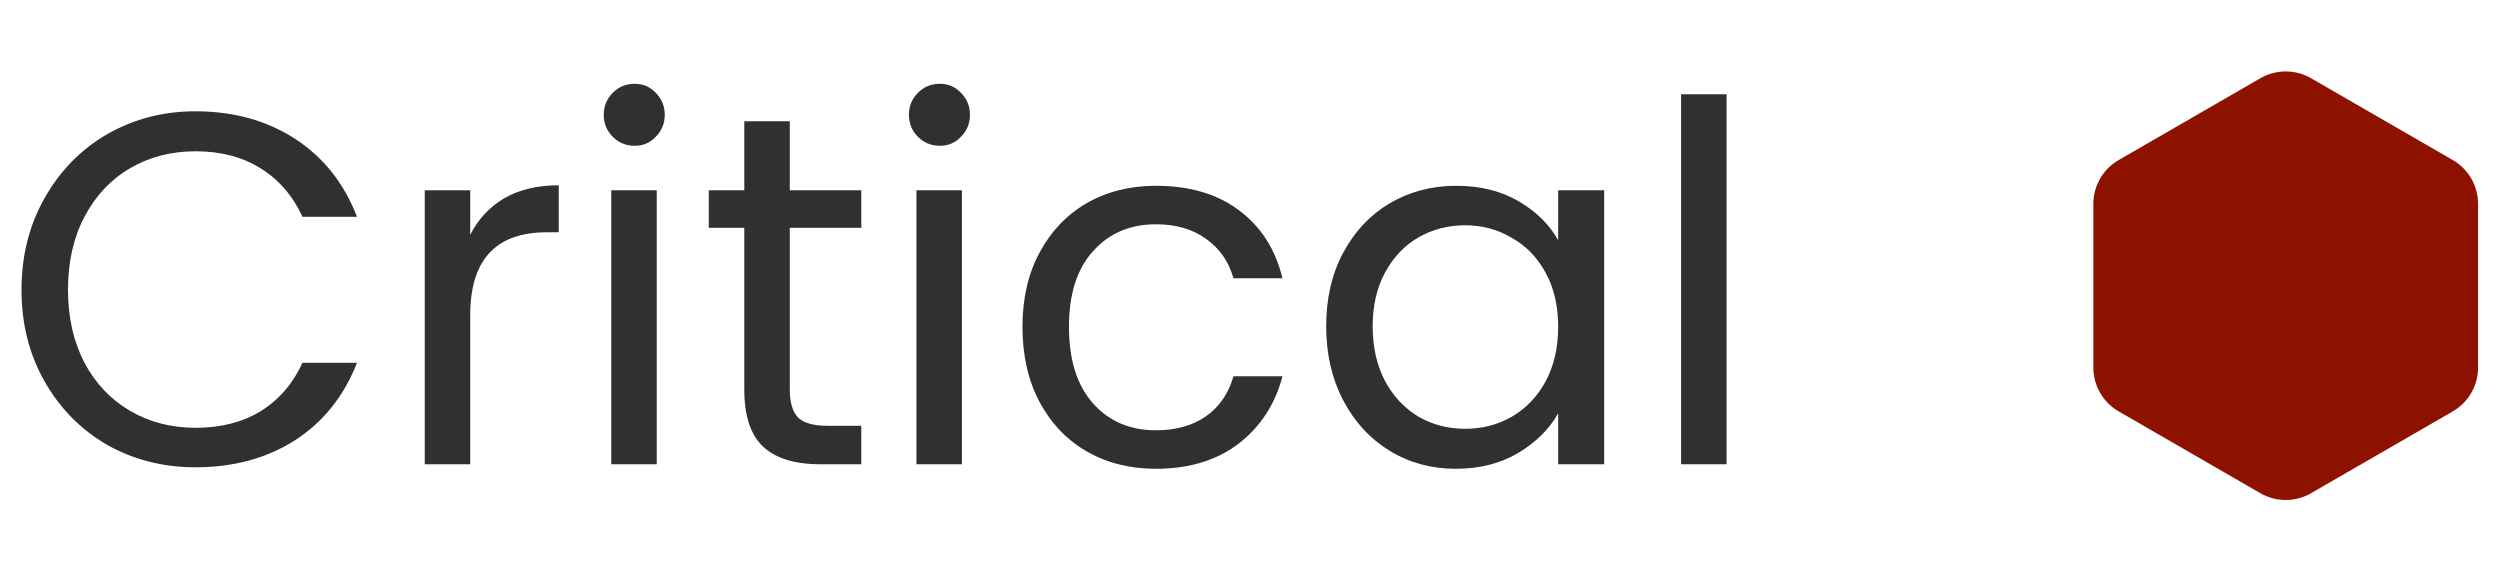 <svg width="70" height="16" viewBox="0 0 70 16" fill="none" xmlns="http://www.w3.org/2000/svg">
<path d="M0.602 8.114C0.602 7.162 0.817 6.308 1.246 5.552C1.675 4.787 2.259 4.189 2.996 3.76C3.743 3.331 4.569 3.116 5.474 3.116C6.538 3.116 7.467 3.373 8.26 3.886C9.053 4.399 9.632 5.127 9.996 6.07H8.47C8.199 5.482 7.807 5.029 7.294 4.712C6.79 4.395 6.183 4.236 5.474 4.236C4.793 4.236 4.181 4.395 3.64 4.712C3.099 5.029 2.674 5.482 2.366 6.07C2.058 6.649 1.904 7.33 1.904 8.114C1.904 8.889 2.058 9.57 2.366 10.158C2.674 10.737 3.099 11.185 3.64 11.502C4.181 11.819 4.793 11.978 5.474 11.978C6.183 11.978 6.79 11.824 7.294 11.516C7.807 11.199 8.199 10.746 8.47 10.158H9.996C9.632 11.091 9.053 11.815 8.26 12.328C7.467 12.832 6.538 13.084 5.474 13.084C4.569 13.084 3.743 12.874 2.996 12.454C2.259 12.025 1.675 11.432 1.246 10.676C0.817 9.92 0.602 9.066 0.602 8.114ZM13.166 6.574C13.39 6.135 13.708 5.795 14.118 5.552C14.539 5.309 15.047 5.188 15.645 5.188V6.504H15.309C13.88 6.504 13.166 7.279 13.166 8.828V13H11.893V5.328H13.166V6.574ZM17.773 4.082C17.53 4.082 17.325 3.998 17.157 3.83C16.989 3.662 16.905 3.457 16.905 3.214C16.905 2.971 16.989 2.766 17.157 2.598C17.325 2.43 17.53 2.346 17.773 2.346C18.006 2.346 18.202 2.43 18.361 2.598C18.529 2.766 18.613 2.971 18.613 3.214C18.613 3.457 18.529 3.662 18.361 3.83C18.202 3.998 18.006 4.082 17.773 4.082ZM18.389 5.328V13H17.115V5.328H18.389ZM22.114 6.378V10.9C22.114 11.273 22.194 11.539 22.352 11.698C22.511 11.847 22.786 11.922 23.178 11.922H24.116V13H22.968C22.259 13 21.727 12.837 21.372 12.51C21.018 12.183 20.84 11.647 20.84 10.9V6.378H19.846V5.328H20.84V3.396H22.114V5.328H24.116V6.378H22.114ZM26.318 4.082C26.075 4.082 25.87 3.998 25.702 3.83C25.534 3.662 25.45 3.457 25.45 3.214C25.45 2.971 25.534 2.766 25.702 2.598C25.87 2.43 26.075 2.346 26.318 2.346C26.551 2.346 26.747 2.43 26.906 2.598C27.074 2.766 27.158 2.971 27.158 3.214C27.158 3.457 27.074 3.662 26.906 3.83C26.747 3.998 26.551 4.082 26.318 4.082ZM26.934 5.328V13H25.66V5.328H26.934ZM28.629 9.15C28.629 8.357 28.788 7.666 29.105 7.078C29.423 6.481 29.861 6.019 30.421 5.692C30.991 5.365 31.639 5.202 32.367 5.202C33.31 5.202 34.085 5.431 34.691 5.888C35.307 6.345 35.713 6.98 35.909 7.792H34.537C34.407 7.325 34.15 6.957 33.767 6.686C33.394 6.415 32.927 6.28 32.367 6.28C31.639 6.28 31.051 6.532 30.603 7.036C30.155 7.531 29.931 8.235 29.931 9.15C29.931 10.074 30.155 10.788 30.603 11.292C31.051 11.796 31.639 12.048 32.367 12.048C32.927 12.048 33.394 11.917 33.767 11.656C34.141 11.395 34.397 11.021 34.537 10.536H35.909C35.704 11.32 35.293 11.95 34.677 12.426C34.061 12.893 33.291 13.126 32.367 13.126C31.639 13.126 30.991 12.963 30.421 12.636C29.861 12.309 29.423 11.847 29.105 11.25C28.788 10.653 28.629 9.953 28.629 9.15ZM37.133 9.136C37.133 8.352 37.292 7.666 37.609 7.078C37.927 6.481 38.361 6.019 38.911 5.692C39.471 5.365 40.092 5.202 40.773 5.202C41.445 5.202 42.029 5.347 42.523 5.636C43.018 5.925 43.387 6.289 43.629 6.728V5.328H44.917V13H43.629V11.572C43.377 12.02 42.999 12.393 42.495 12.692C42.001 12.981 41.422 13.126 40.759 13.126C40.078 13.126 39.462 12.958 38.911 12.622C38.361 12.286 37.927 11.815 37.609 11.208C37.292 10.601 37.133 9.911 37.133 9.136ZM43.629 9.15C43.629 8.571 43.513 8.067 43.279 7.638C43.046 7.209 42.729 6.882 42.327 6.658C41.935 6.425 41.501 6.308 41.025 6.308C40.549 6.308 40.115 6.42 39.723 6.644C39.331 6.868 39.019 7.195 38.785 7.624C38.552 8.053 38.435 8.557 38.435 9.136C38.435 9.724 38.552 10.237 38.785 10.676C39.019 11.105 39.331 11.437 39.723 11.67C40.115 11.894 40.549 12.006 41.025 12.006C41.501 12.006 41.935 11.894 42.327 11.67C42.729 11.437 43.046 11.105 43.279 10.676C43.513 10.237 43.629 9.729 43.629 9.15ZM48.344 2.64V13H47.07V2.64H48.344Z" fill="#303030"/>
<path d="M63.291 2.19C63.73 1.937 64.27 1.937 64.709 2.19L68.677 4.481C69.116 4.734 69.386 5.202 69.386 5.709V10.291C69.386 10.798 69.116 11.266 68.677 11.519L64.709 13.81C64.27 14.063 63.73 14.063 63.291 13.81L59.323 11.519C58.884 11.266 58.614 10.798 58.614 10.291V5.709C58.614 5.202 58.884 4.734 59.323 4.481L63.291 2.19Z" fill="#8D1300"/>
</svg>
